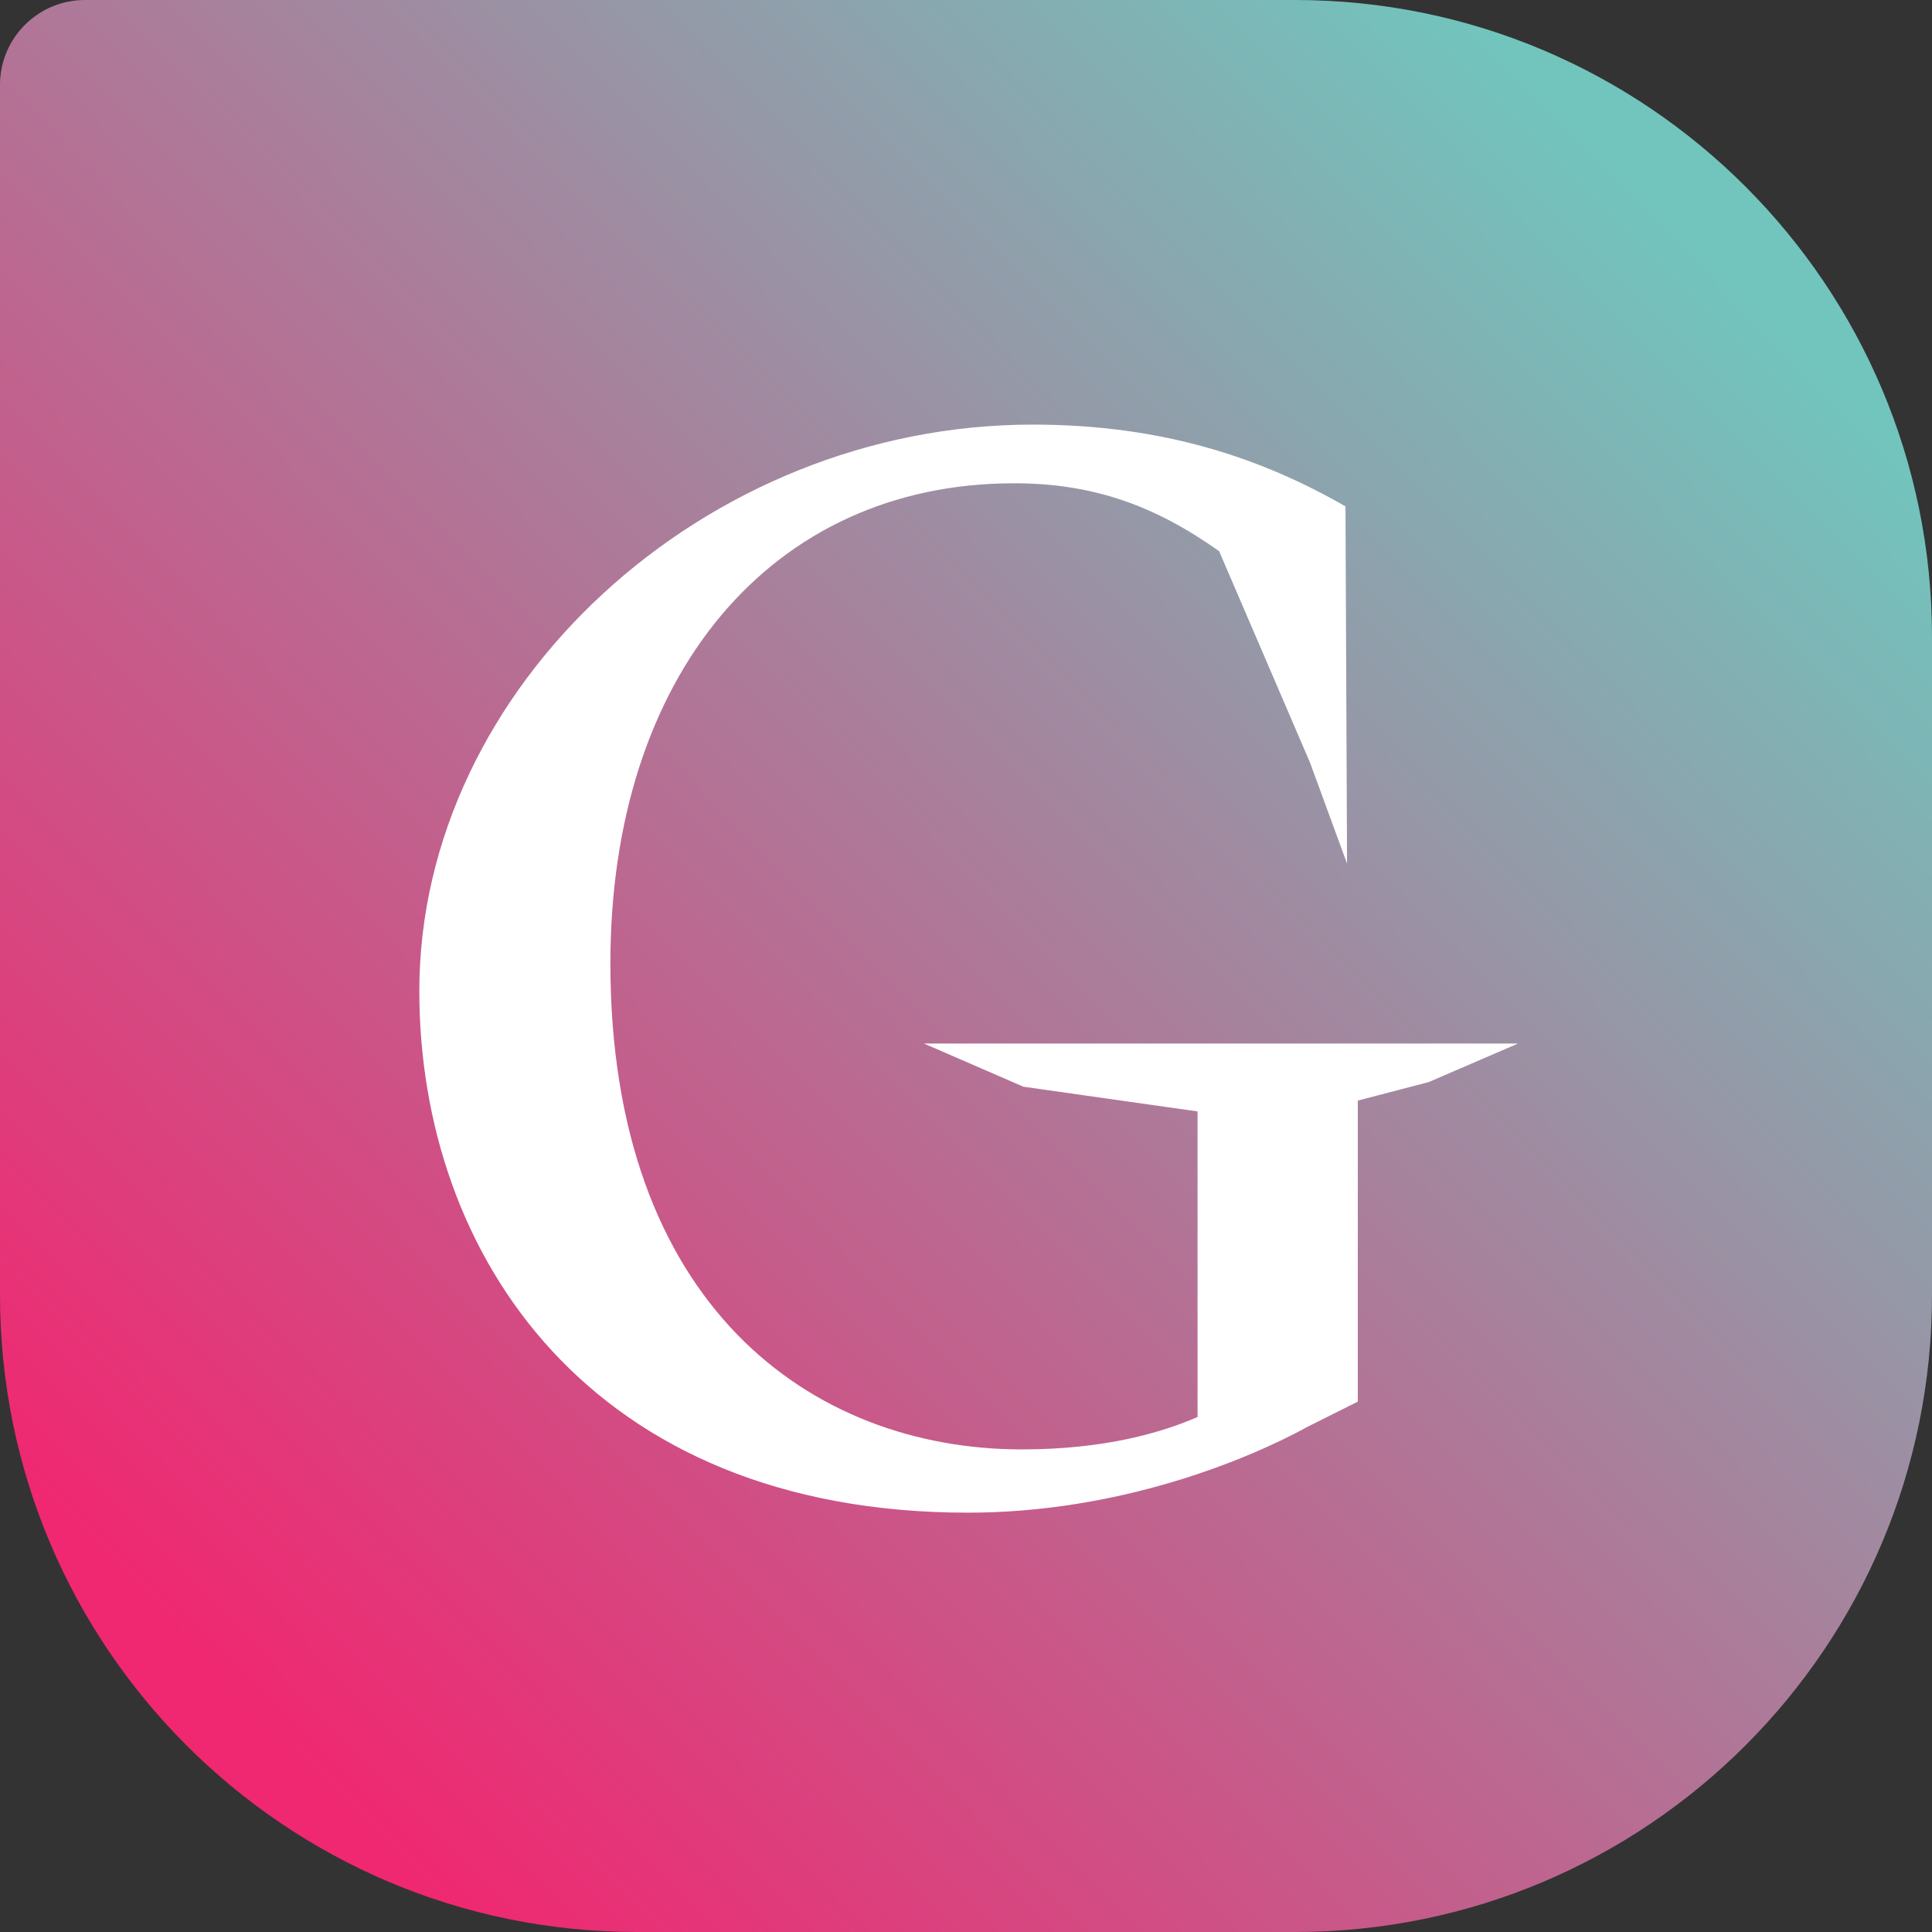 <?xml version="1.0" encoding="UTF-8"?>
<svg viewBox="0 0 48 48" version="1.1" xmlns="http://www.w3.org/2000/svg" xmlns:xlink="http://www.w3.org/1999/xlink">
    <rect x="0" y="0" width="48" height="48" fill="#333333" stroke="none"/>
    <!-- Generator: Sketch 56.3 (81716) - https://sketch.com -->
    <title>guild-ingot-gradient</title>
    <desc>Created with Sketch.</desc>
    <defs>
        <linearGradient x1="11.303%" y1="87.033%" x2="87.156%" y2="12.184%" id="linearGradient-1">
            <stop stop-color="#F02771" offset="0%"></stop>
            <stop stop-color="#71C5BD" offset="100%"></stop>
        </linearGradient>
    </defs>
    <g id="guild-ingot-gradient" stroke="none" stroke-width="1" fill="none" fill-rule="evenodd">
        <path d="M32.176,48 L15.824,48 C7.085,48 0,40.915 0,32.176 L0,2.11 C0,0.945 0.945,0 2.11,0 L32.176,0 C40.915,0 48,7.085 48,15.824 L48,32.176 C48,40.915 40.915,48 32.176,48" id="Fill-1" fill="url(#linearGradient-1)"></path>
        <path d="M35.496,26.884 L33.734,27.344 L33.734,34.823 L32.51,35.436 C30.978,36.279 27.8,37.582 24.048,37.582 C14.667,37.582 10.418,31.18 10.418,24.622 C10.418,17.067 17.501,10.549 25.656,10.549 C28.91,10.549 31.361,11.393 33.428,12.581 L33.467,21.455 L32.547,18.947 L30.289,13.694 C28.719,12.581 27.188,12.007 25.196,12.007 C19.148,12.007 15.165,16.8 15.165,23.932 C15.165,32.406 20.143,36.01 25.388,36.01 C27.456,36.01 28.872,35.589 29.753,35.205 L29.753,27.613 L25.426,26.999 L22.957,25.927 L37.714,25.927 L35.496,26.884 Z" id="Path" fill="#FFFFFF"></path>
    </g>
</svg>